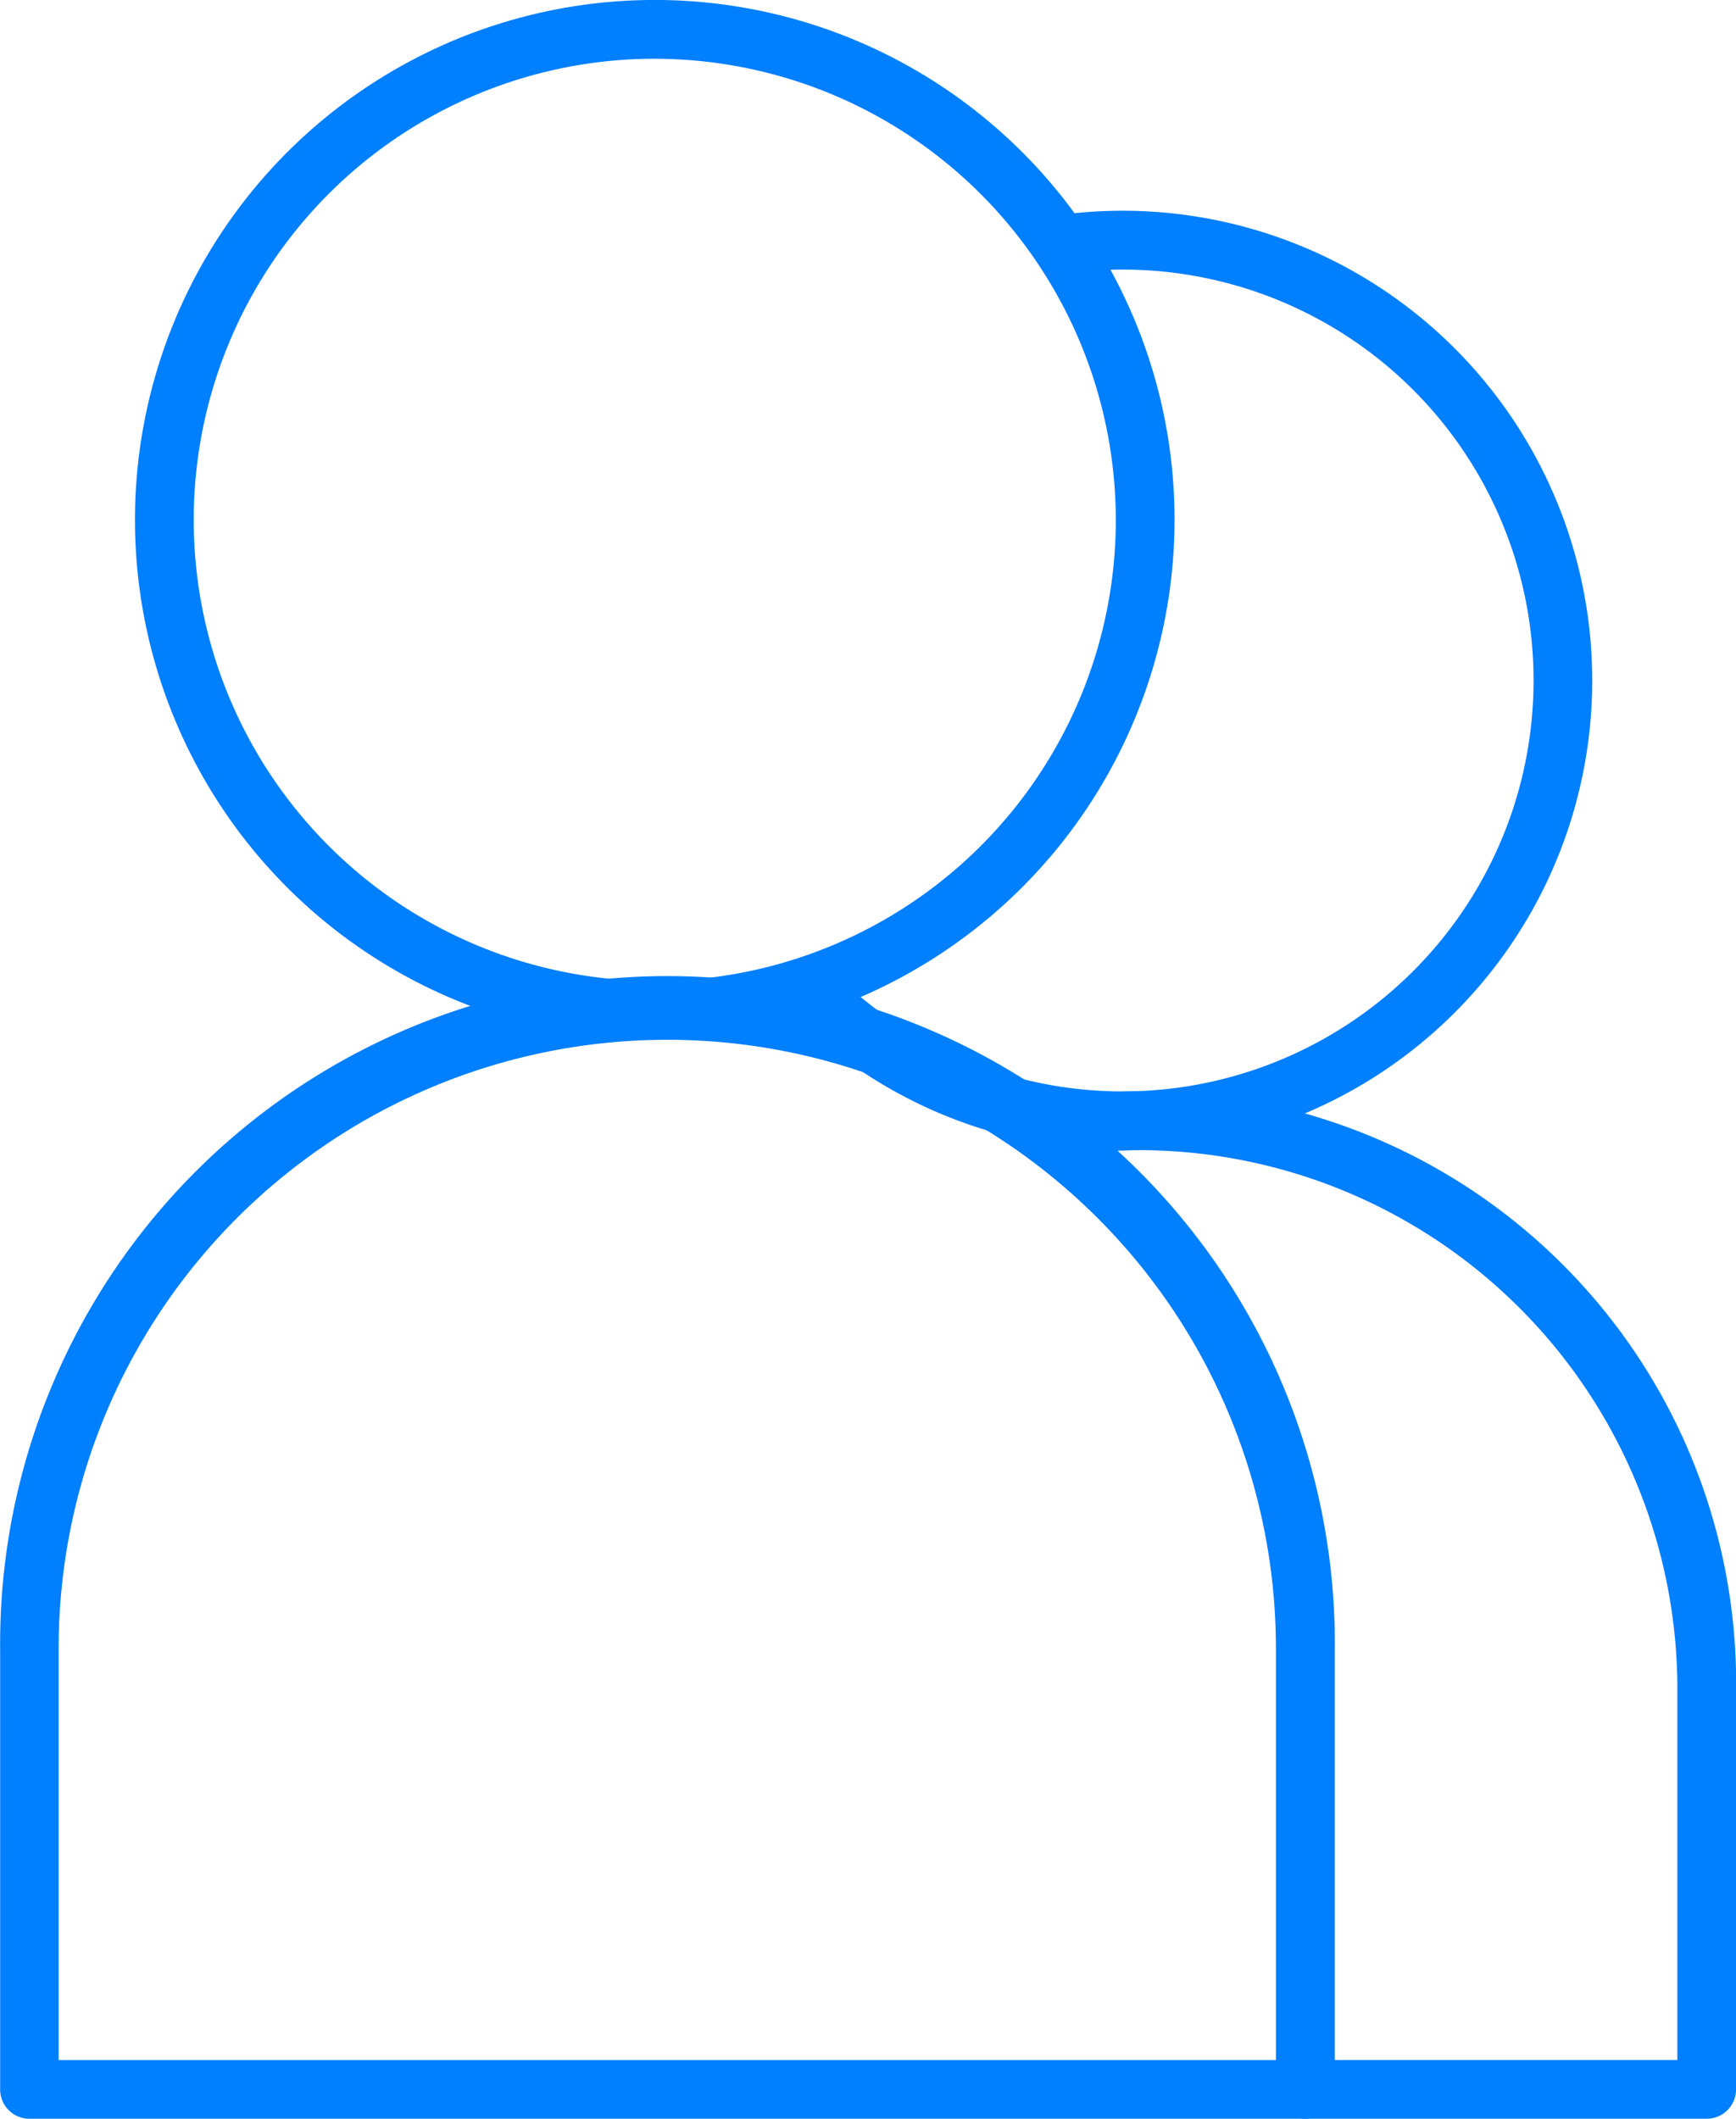 <svg height="57.396" viewBox="0 0 47.037 57.396" width="47.037" xmlns="http://www.w3.org/2000/svg"><g fill="#007fff"><path d="m671.387 1099.748a14.084 14.084 0 1 1 14.085-14.085 14.1 14.1 0 0 1 -14.085 14.085zm0-26.576a12.492 12.492 0 1 0 12.493 12.491 12.505 12.505 0 0 0 -12.493-12.49z" transform="translate(-653.647 -1071.581)"/><path d="m691.368 1111.868h-34.568a.792.792 0 0 1 -.794-.795v-11.943a18.082 18.082 0 1 1 36.163 0v11.943a.794.794 0 0 1 -.801.795zm-33.777-1.589h32.982v-11.149a16.491 16.491 0 1 0 -32.982 0z" transform="translate(-656.002 -1054.471)"/><path d="m672.78 1099.064a12.64 12.64 0 0 1 -9-3.729.8.8 0 0 1 1.126-1.126 11.132 11.132 0 1 0 7.872-19 11.215 11.215 0 0 0 -1.634.118.8.8 0 0 1 -.23-1.575 12.726 12.726 0 1 1 1.864 25.315z" transform="translate(-642.361 -1067.906)"/><path d="m684.449 1109.942h-10.876a.794.794 0 1 1 0-1.589h10.082v-9.927a14.6 14.6 0 0 0 -14.447-14.722 14.309 14.309 0 0 0 -2.428.2.795.795 0 1 1 -.272-1.566 16.035 16.035 0 0 1 18.737 16.084v10.722a.792.792 0 0 1 -.796.798z" transform="translate(-638.207 -1052.546)"/></g></svg>